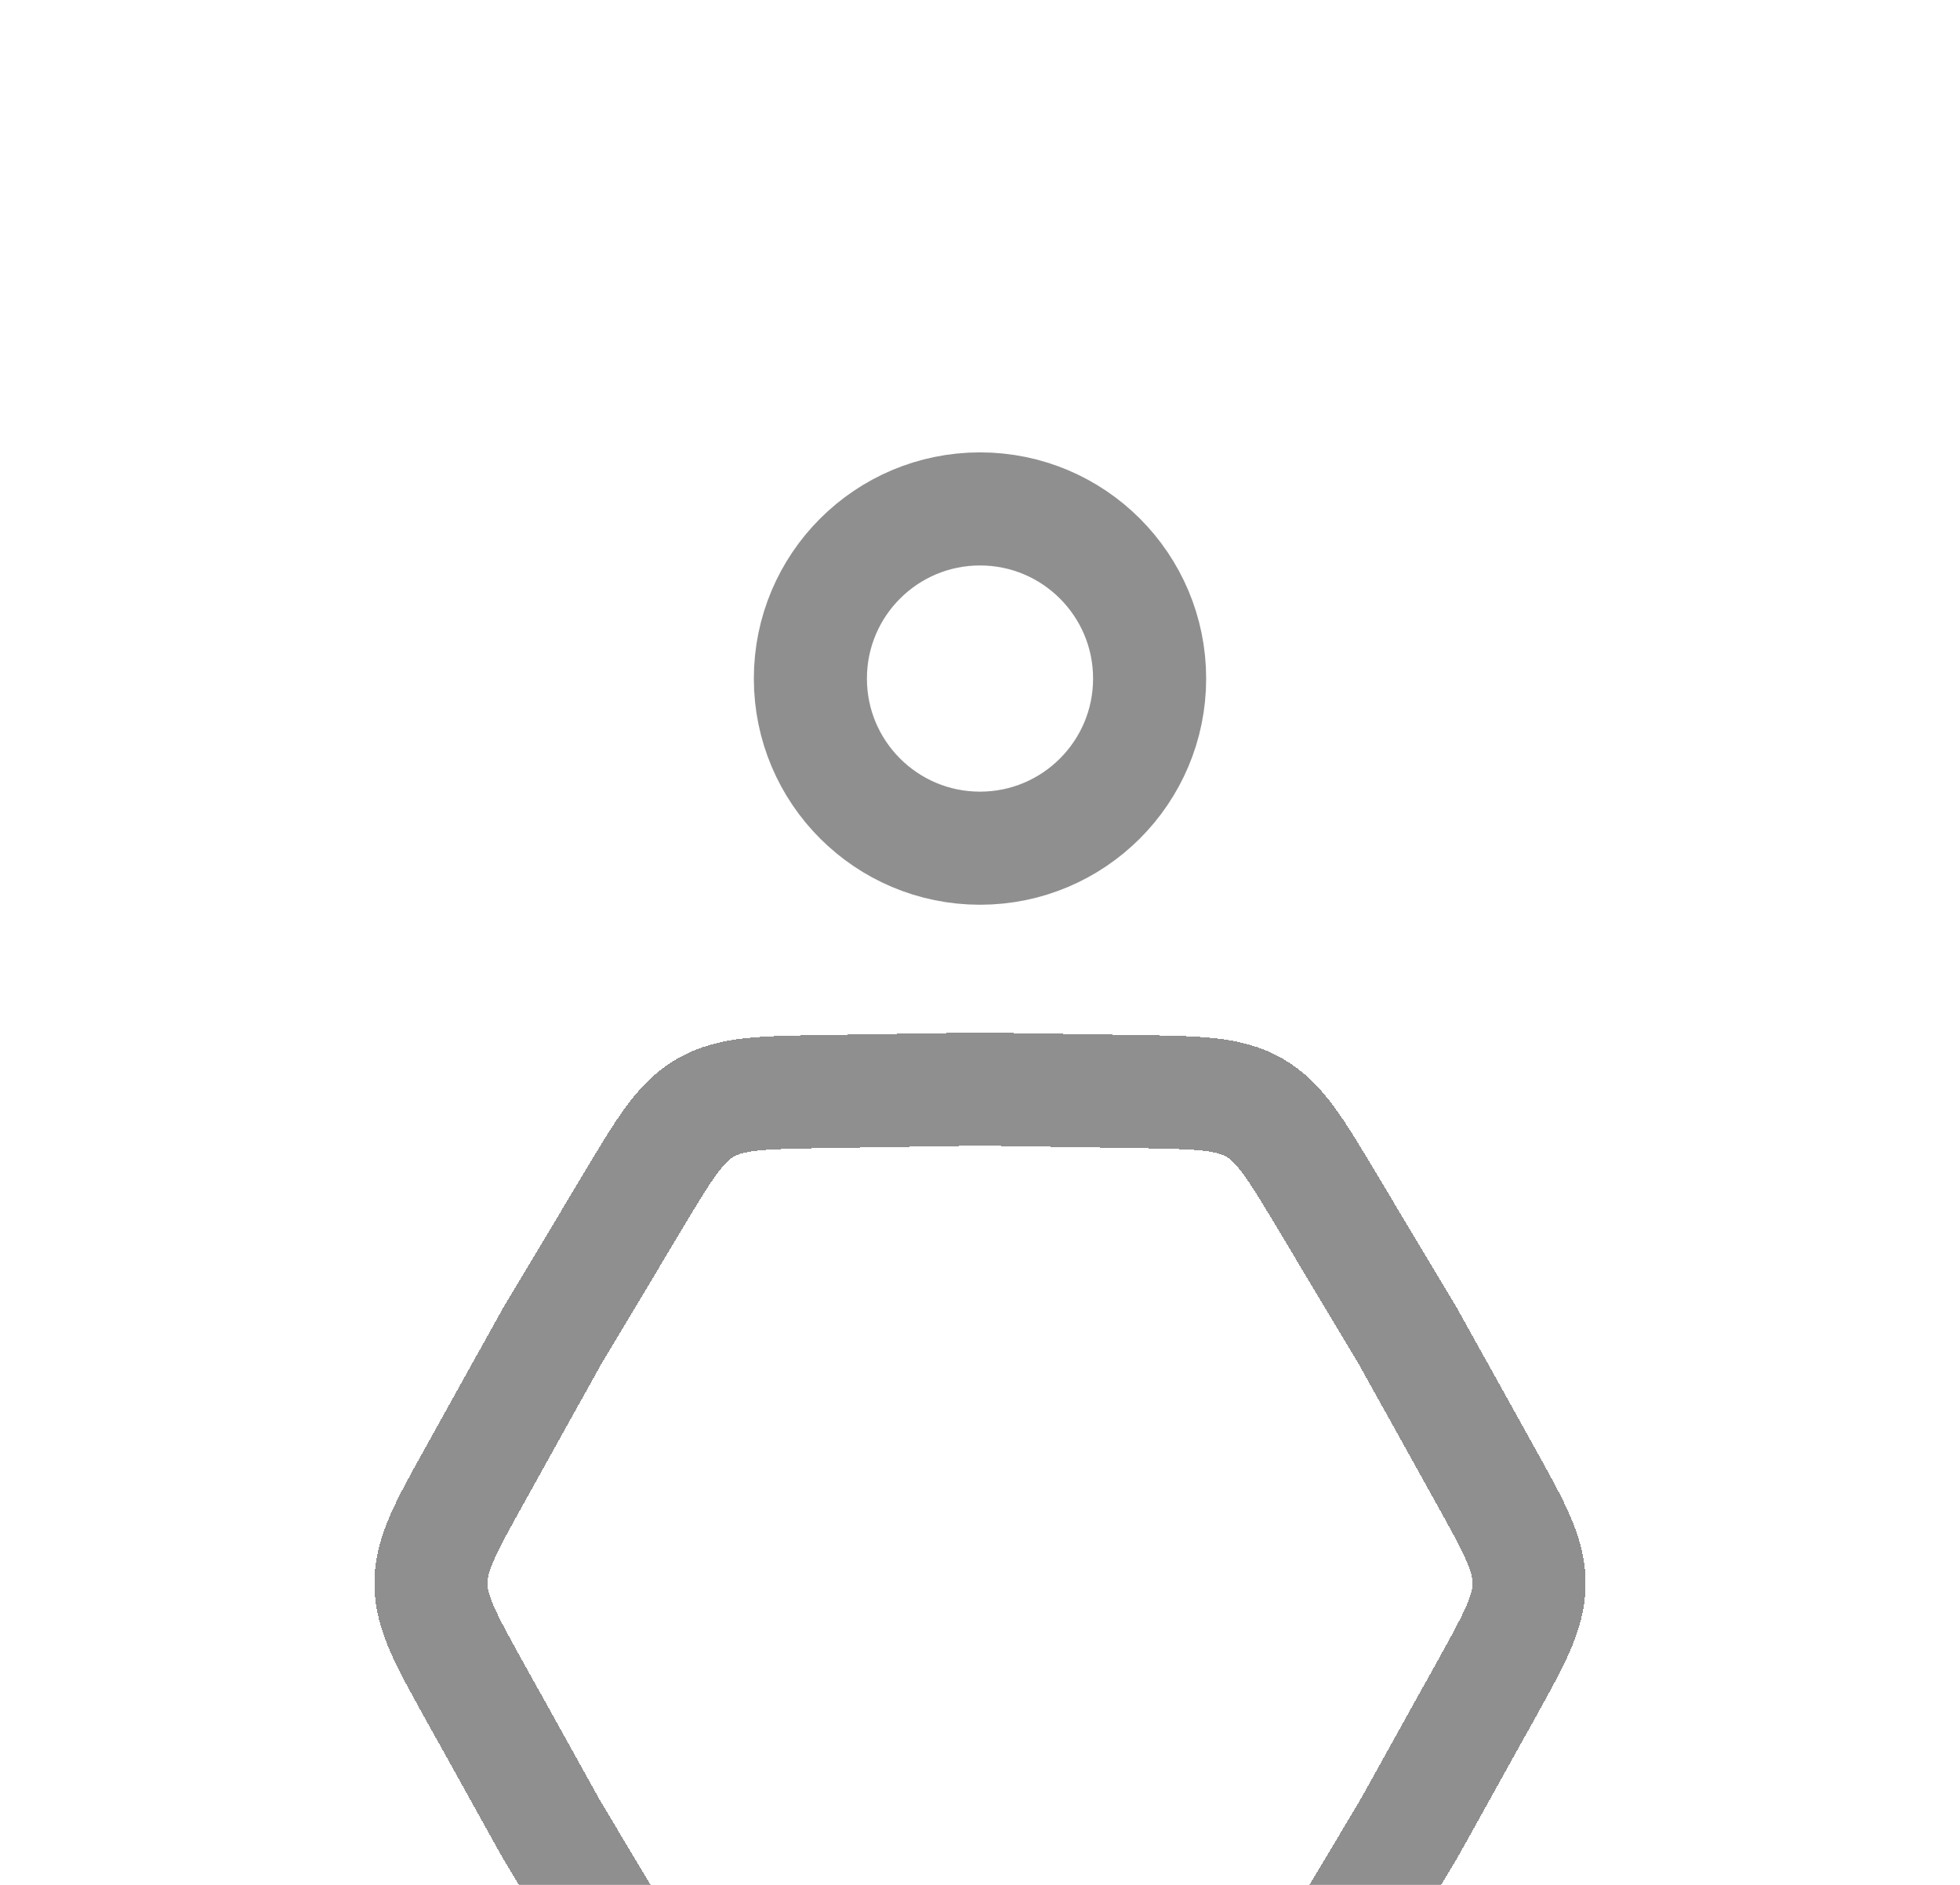 <svg width="26" height="25" viewBox="0 0 26 25" fill="none" xmlns="http://www.w3.org/2000/svg">
<g filter="url(#filter0_ddd_19_1087)">
<path d="M6.311 10.458C5.915 9.746 5.716 9.389 5.716 9C5.716 8.611 5.915 8.254 6.311 7.542L7.323 5.723L8.393 3.937C8.812 3.237 9.021 2.887 9.358 2.692C9.695 2.498 10.103 2.491 10.919 2.478L13 2.445L15.081 2.478C15.897 2.491 16.305 2.498 16.642 2.692C16.979 2.887 17.188 3.237 17.607 3.937L18.677 5.723L19.689 7.542C20.085 8.254 20.284 8.611 20.284 9C20.284 9.389 20.085 9.746 19.689 10.458L18.677 12.277L17.607 14.063C17.188 14.763 16.979 15.113 16.642 15.308C16.305 15.502 15.897 15.509 15.081 15.522L13 15.555L10.919 15.522C10.103 15.509 9.695 15.502 9.358 15.308C9.021 15.113 8.812 14.763 8.393 14.063L7.323 12.277L6.311 10.458Z" stroke="#8F8F8F" stroke-width="1.5" shape-rendering="crispEdges"/>
</g>
<circle cx="13" cy="9" r="2.25" stroke="#8F8F8F" stroke-width="1.5"/>
<defs>
<filter id="filter0_ddd_19_1087" x="0.967" y="1.695" width="24.066" height="22.609" filterUnits="userSpaceOnUse" color-interpolation-filters="sRGB">
<feFlood flood-opacity="0" result="BackgroundImageFix"/>
<feColorMatrix in="SourceAlpha" type="matrix" values="0 0 0 0 0 0 0 0 0 0 0 0 0 0 0 0 0 0 127 0" result="hardAlpha"/>
<feOffset dy="4"/>
<feGaussianBlur stdDeviation="2"/>
<feComposite in2="hardAlpha" operator="out"/>
<feColorMatrix type="matrix" values="0 0 0 0 0 0 0 0 0 0 0 0 0 0 0 0 0 0 0.25 0"/>
<feBlend mode="normal" in2="BackgroundImageFix" result="effect1_dropShadow_19_1087"/>
<feColorMatrix in="SourceAlpha" type="matrix" values="0 0 0 0 0 0 0 0 0 0 0 0 0 0 0 0 0 0 127 0" result="hardAlpha"/>
<feOffset dy="4"/>
<feGaussianBlur stdDeviation="2"/>
<feComposite in2="hardAlpha" operator="out"/>
<feColorMatrix type="matrix" values="0 0 0 0 0 0 0 0 0 0 0 0 0 0 0 0 0 0 0.25 0"/>
<feBlend mode="normal" in2="effect1_dropShadow_19_1087" result="effect2_dropShadow_19_1087"/>
<feColorMatrix in="SourceAlpha" type="matrix" values="0 0 0 0 0 0 0 0 0 0 0 0 0 0 0 0 0 0 127 0" result="hardAlpha"/>
<feOffset dy="4"/>
<feGaussianBlur stdDeviation="2"/>
<feComposite in2="hardAlpha" operator="out"/>
<feColorMatrix type="matrix" values="0 0 0 0 0 0 0 0 0 0 0 0 0 0 0 0 0 0 0.25 0"/>
<feBlend mode="normal" in2="effect2_dropShadow_19_1087" result="effect3_dropShadow_19_1087"/>
<feBlend mode="normal" in="SourceGraphic" in2="effect3_dropShadow_19_1087" result="shape"/>
</filter>
</defs>
</svg>
